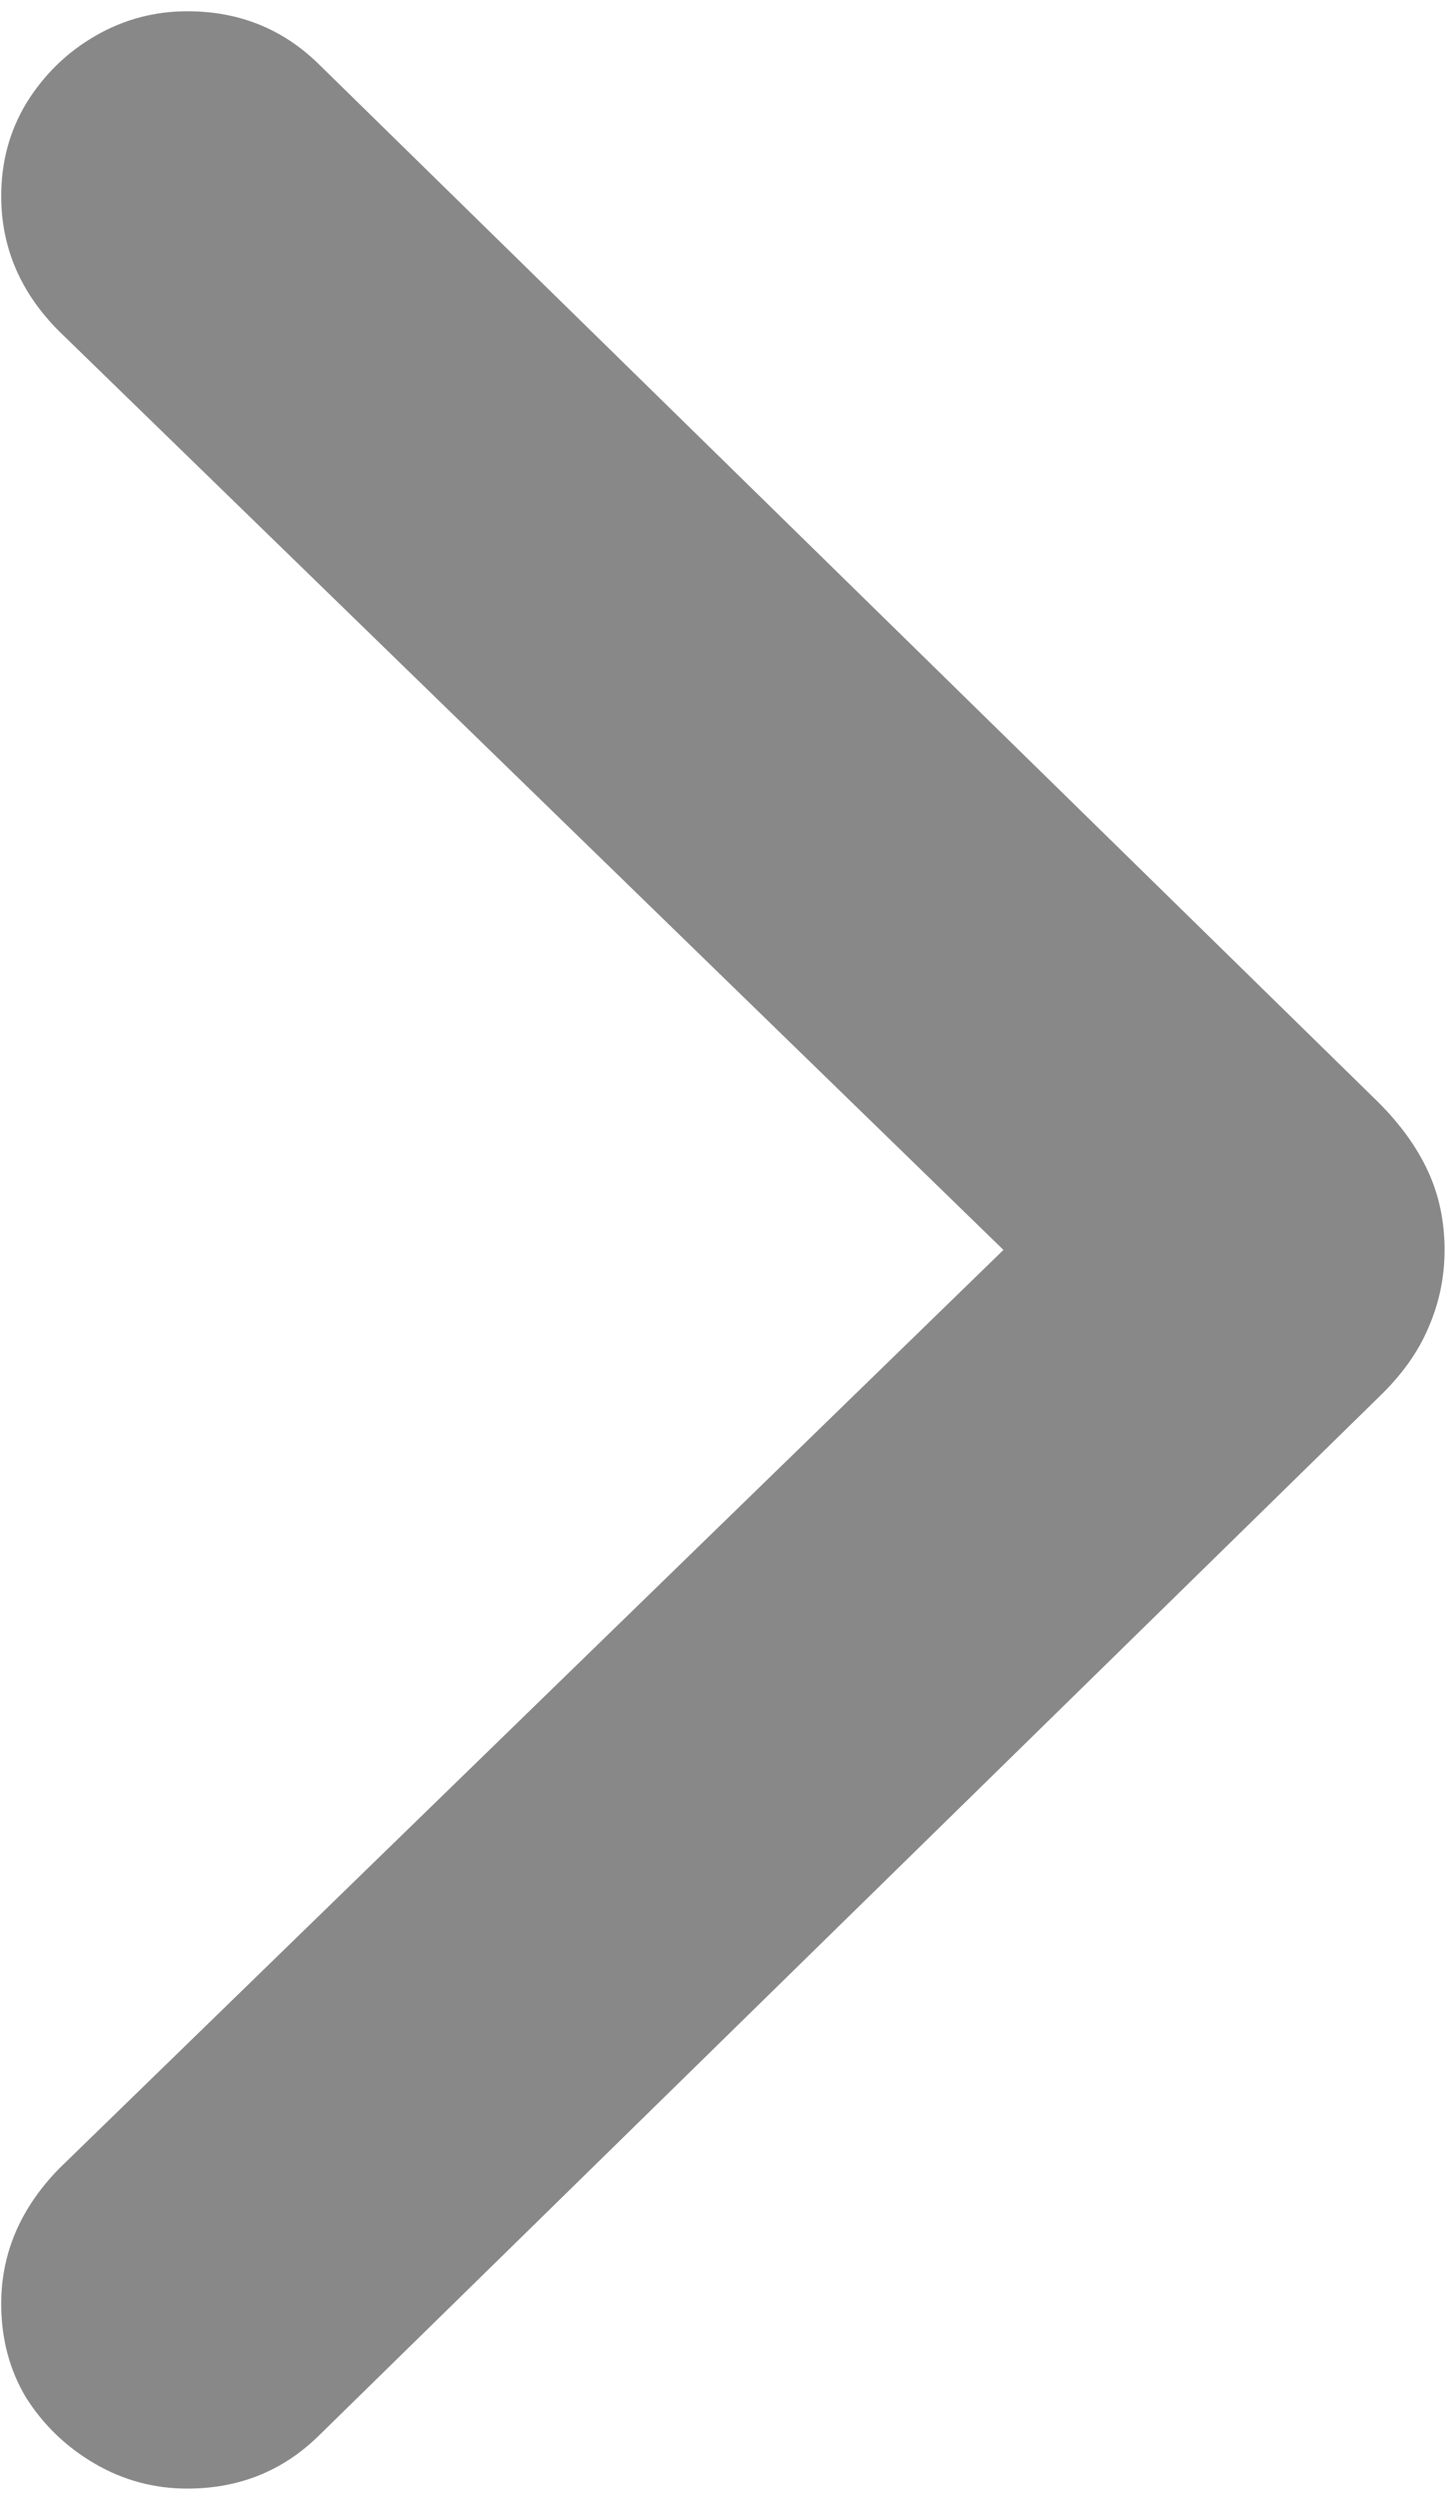 <svg width="103" height="177" viewBox="0 0 103 177" fill="none" xmlns="http://www.w3.org/2000/svg">
<path d="M102.332 88.492C102.332 90.445 101.941 92.301 101.16 94.059C100.444 95.751 99.272 97.379 97.644 98.941L22.547 172.477C20.008 174.951 16.915 176.188 13.27 176.188C10.926 176.188 8.745 175.602 6.727 174.43C4.708 173.258 3.081 171.695 1.844 169.742C0.672 167.789 0.086 165.576 0.086 163.102C0.086 159.521 1.453 156.331 4.188 153.531L71.082 88.492L4.188 23.453C1.453 20.719 0.086 17.529 0.086 13.883C0.086 11.474 0.672 9.293 1.844 7.34C3.081 5.322 4.708 3.727 6.727 2.555C8.745 1.383 10.926 0.797 13.27 0.797C16.915 0.797 20.008 2.034 22.547 4.508L97.644 78.043C99.207 79.606 100.379 81.233 101.16 82.926C101.941 84.618 102.332 86.474 102.332 88.492Z" fill="#888888"/>
</svg>
